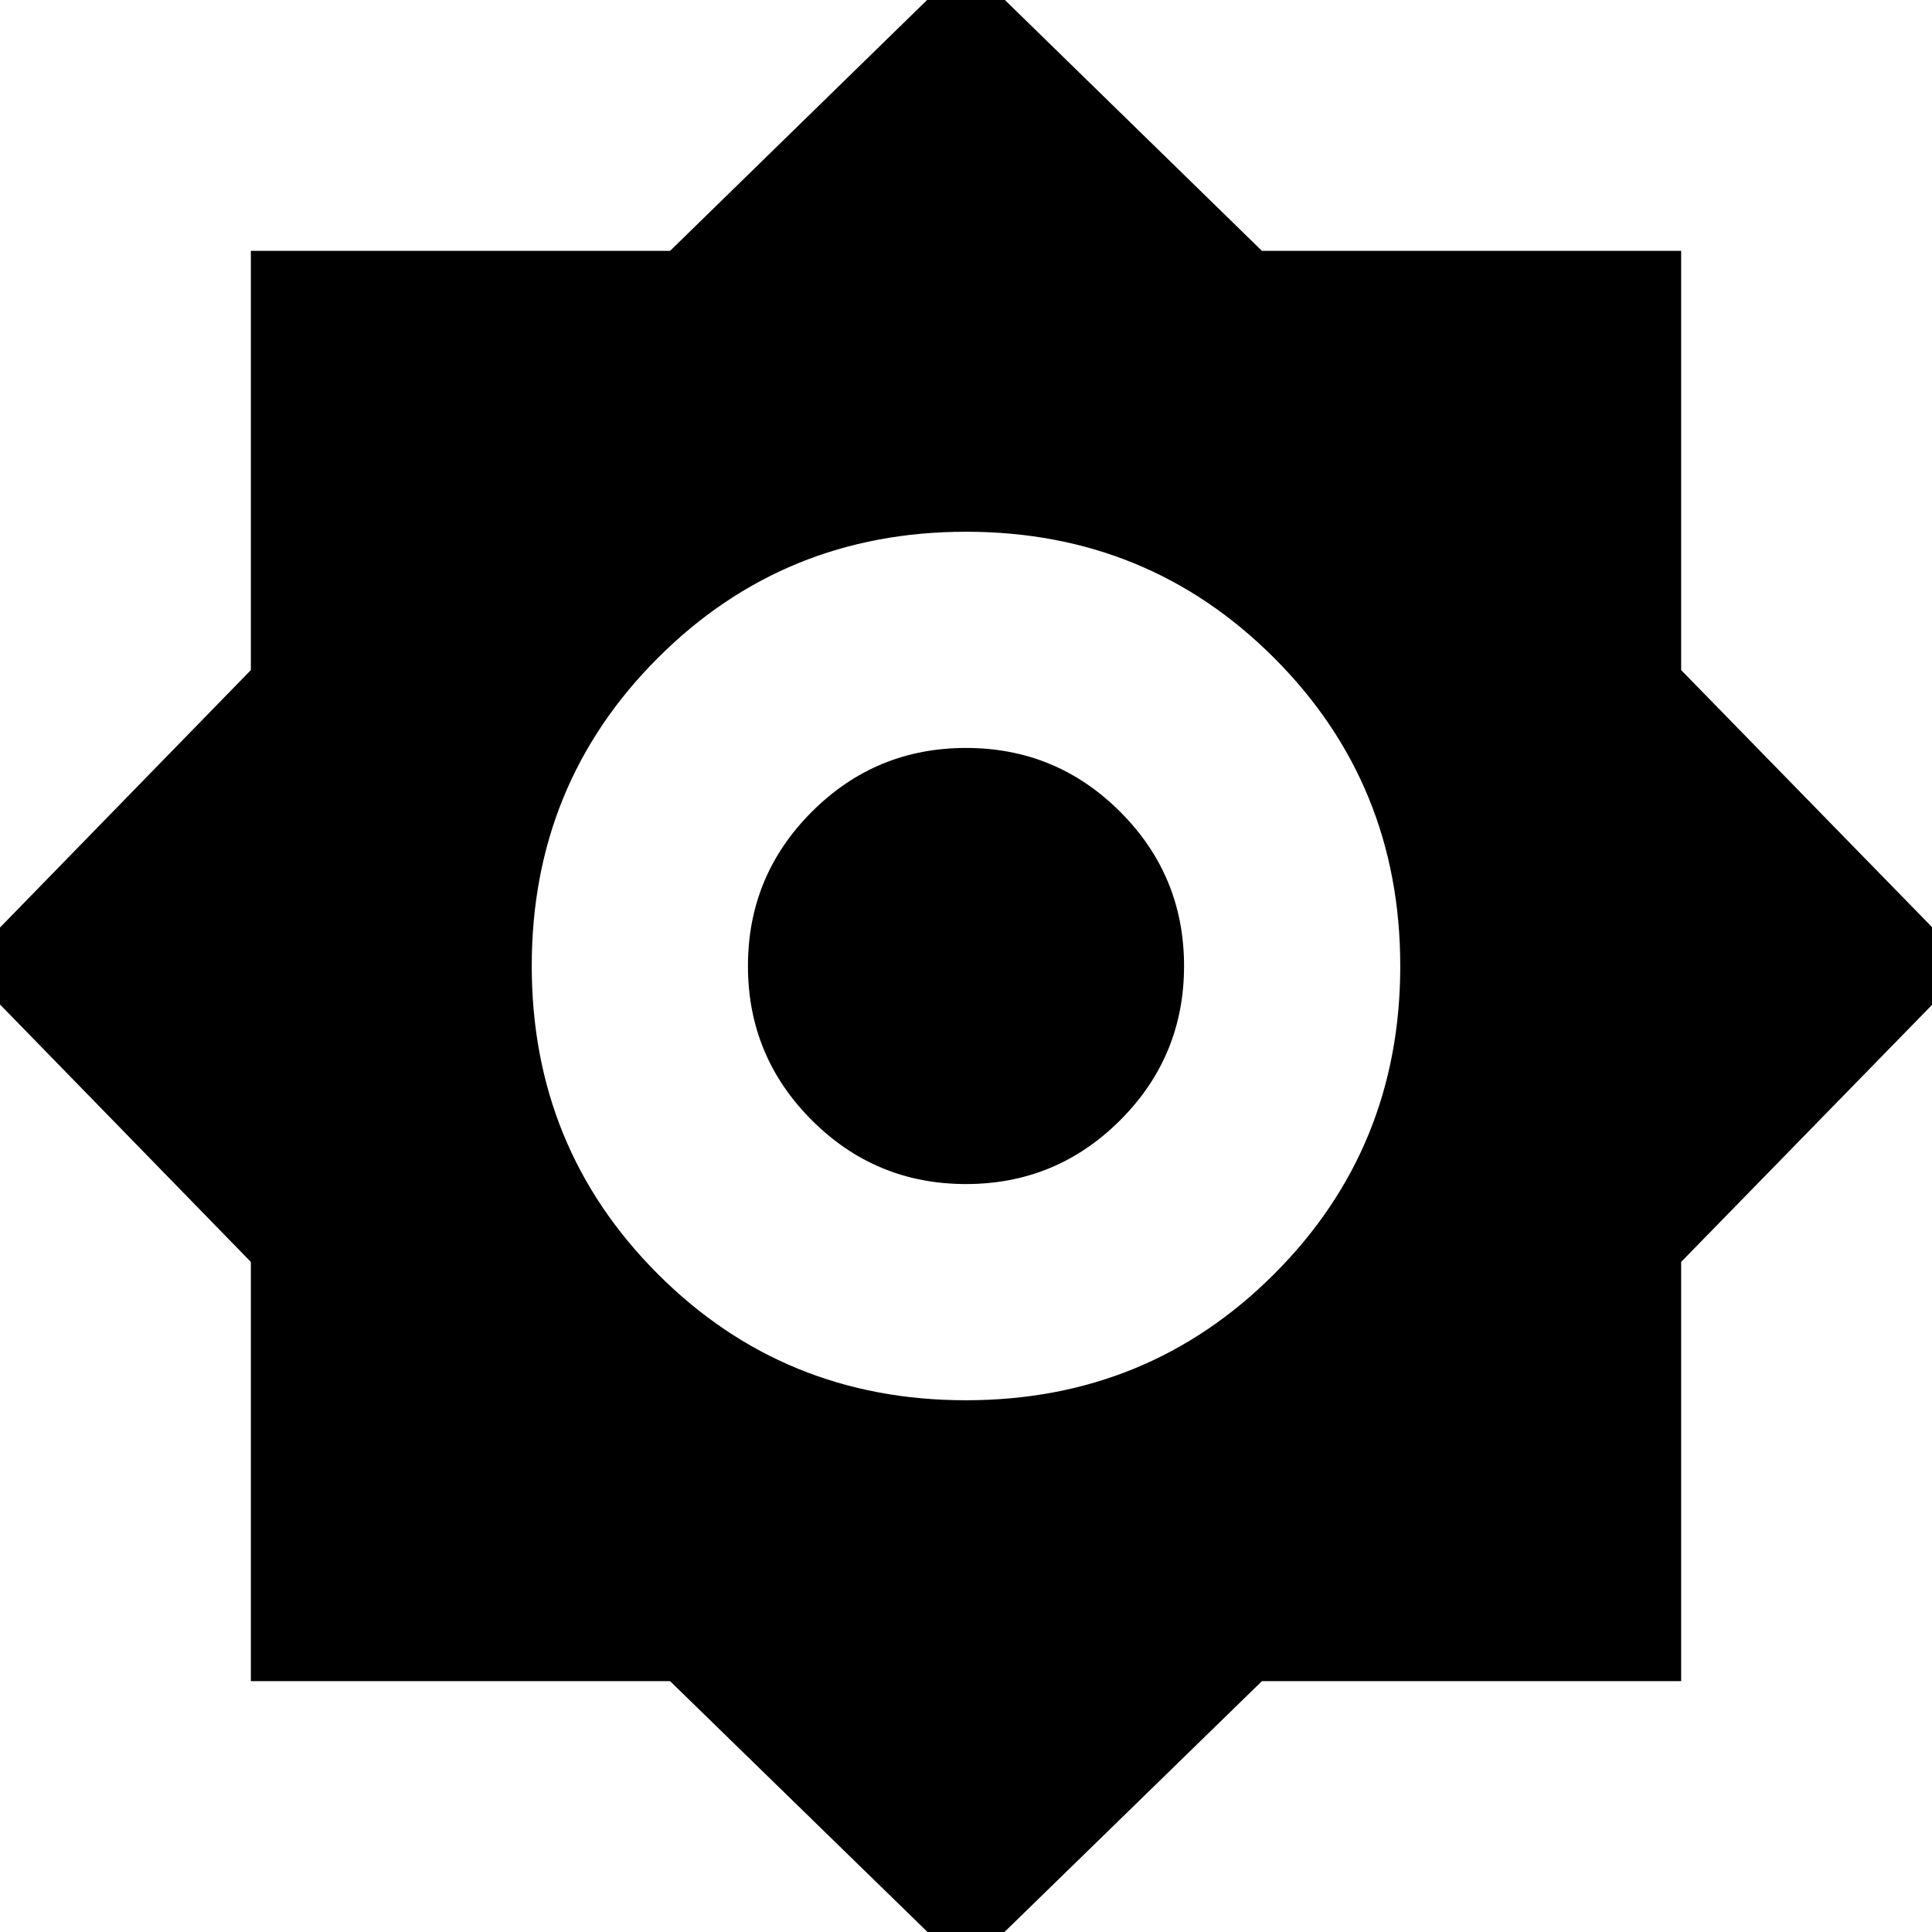<svg xmlns="http://www.w3.org/2000/svg" height="24" viewBox="0 -960 960 960" width="24"><path d="M480 18.63 332.96-124.65H124.65v-208.31L-18.63-480l143.28-147.04v-208.31h208.31L480-978.87l147.04 143.52h208.31v208.31L978.87-480 835.35-332.96v208.31H627.04L480 18.63Zm-.04-282.85q90.41 0 153.12-62.67 62.7-62.67 62.7-153.07 0-90.41-62.67-153.12-62.67-62.7-153.07-62.7-90.41 0-153.12 62.67-62.7 62.67-62.7 153.07 0 90.41 62.67 153.12 62.67 62.7 153.07 62.7Zm.04-107.43q-44.89 0-76.62-31.73-31.73-31.73-31.73-76.62t31.73-76.62q31.73-31.73 76.62-31.73t76.62 31.73q31.73 31.73 31.73 76.62t-31.73 76.62q-31.73 31.73-76.62 31.73Z"/></svg>
